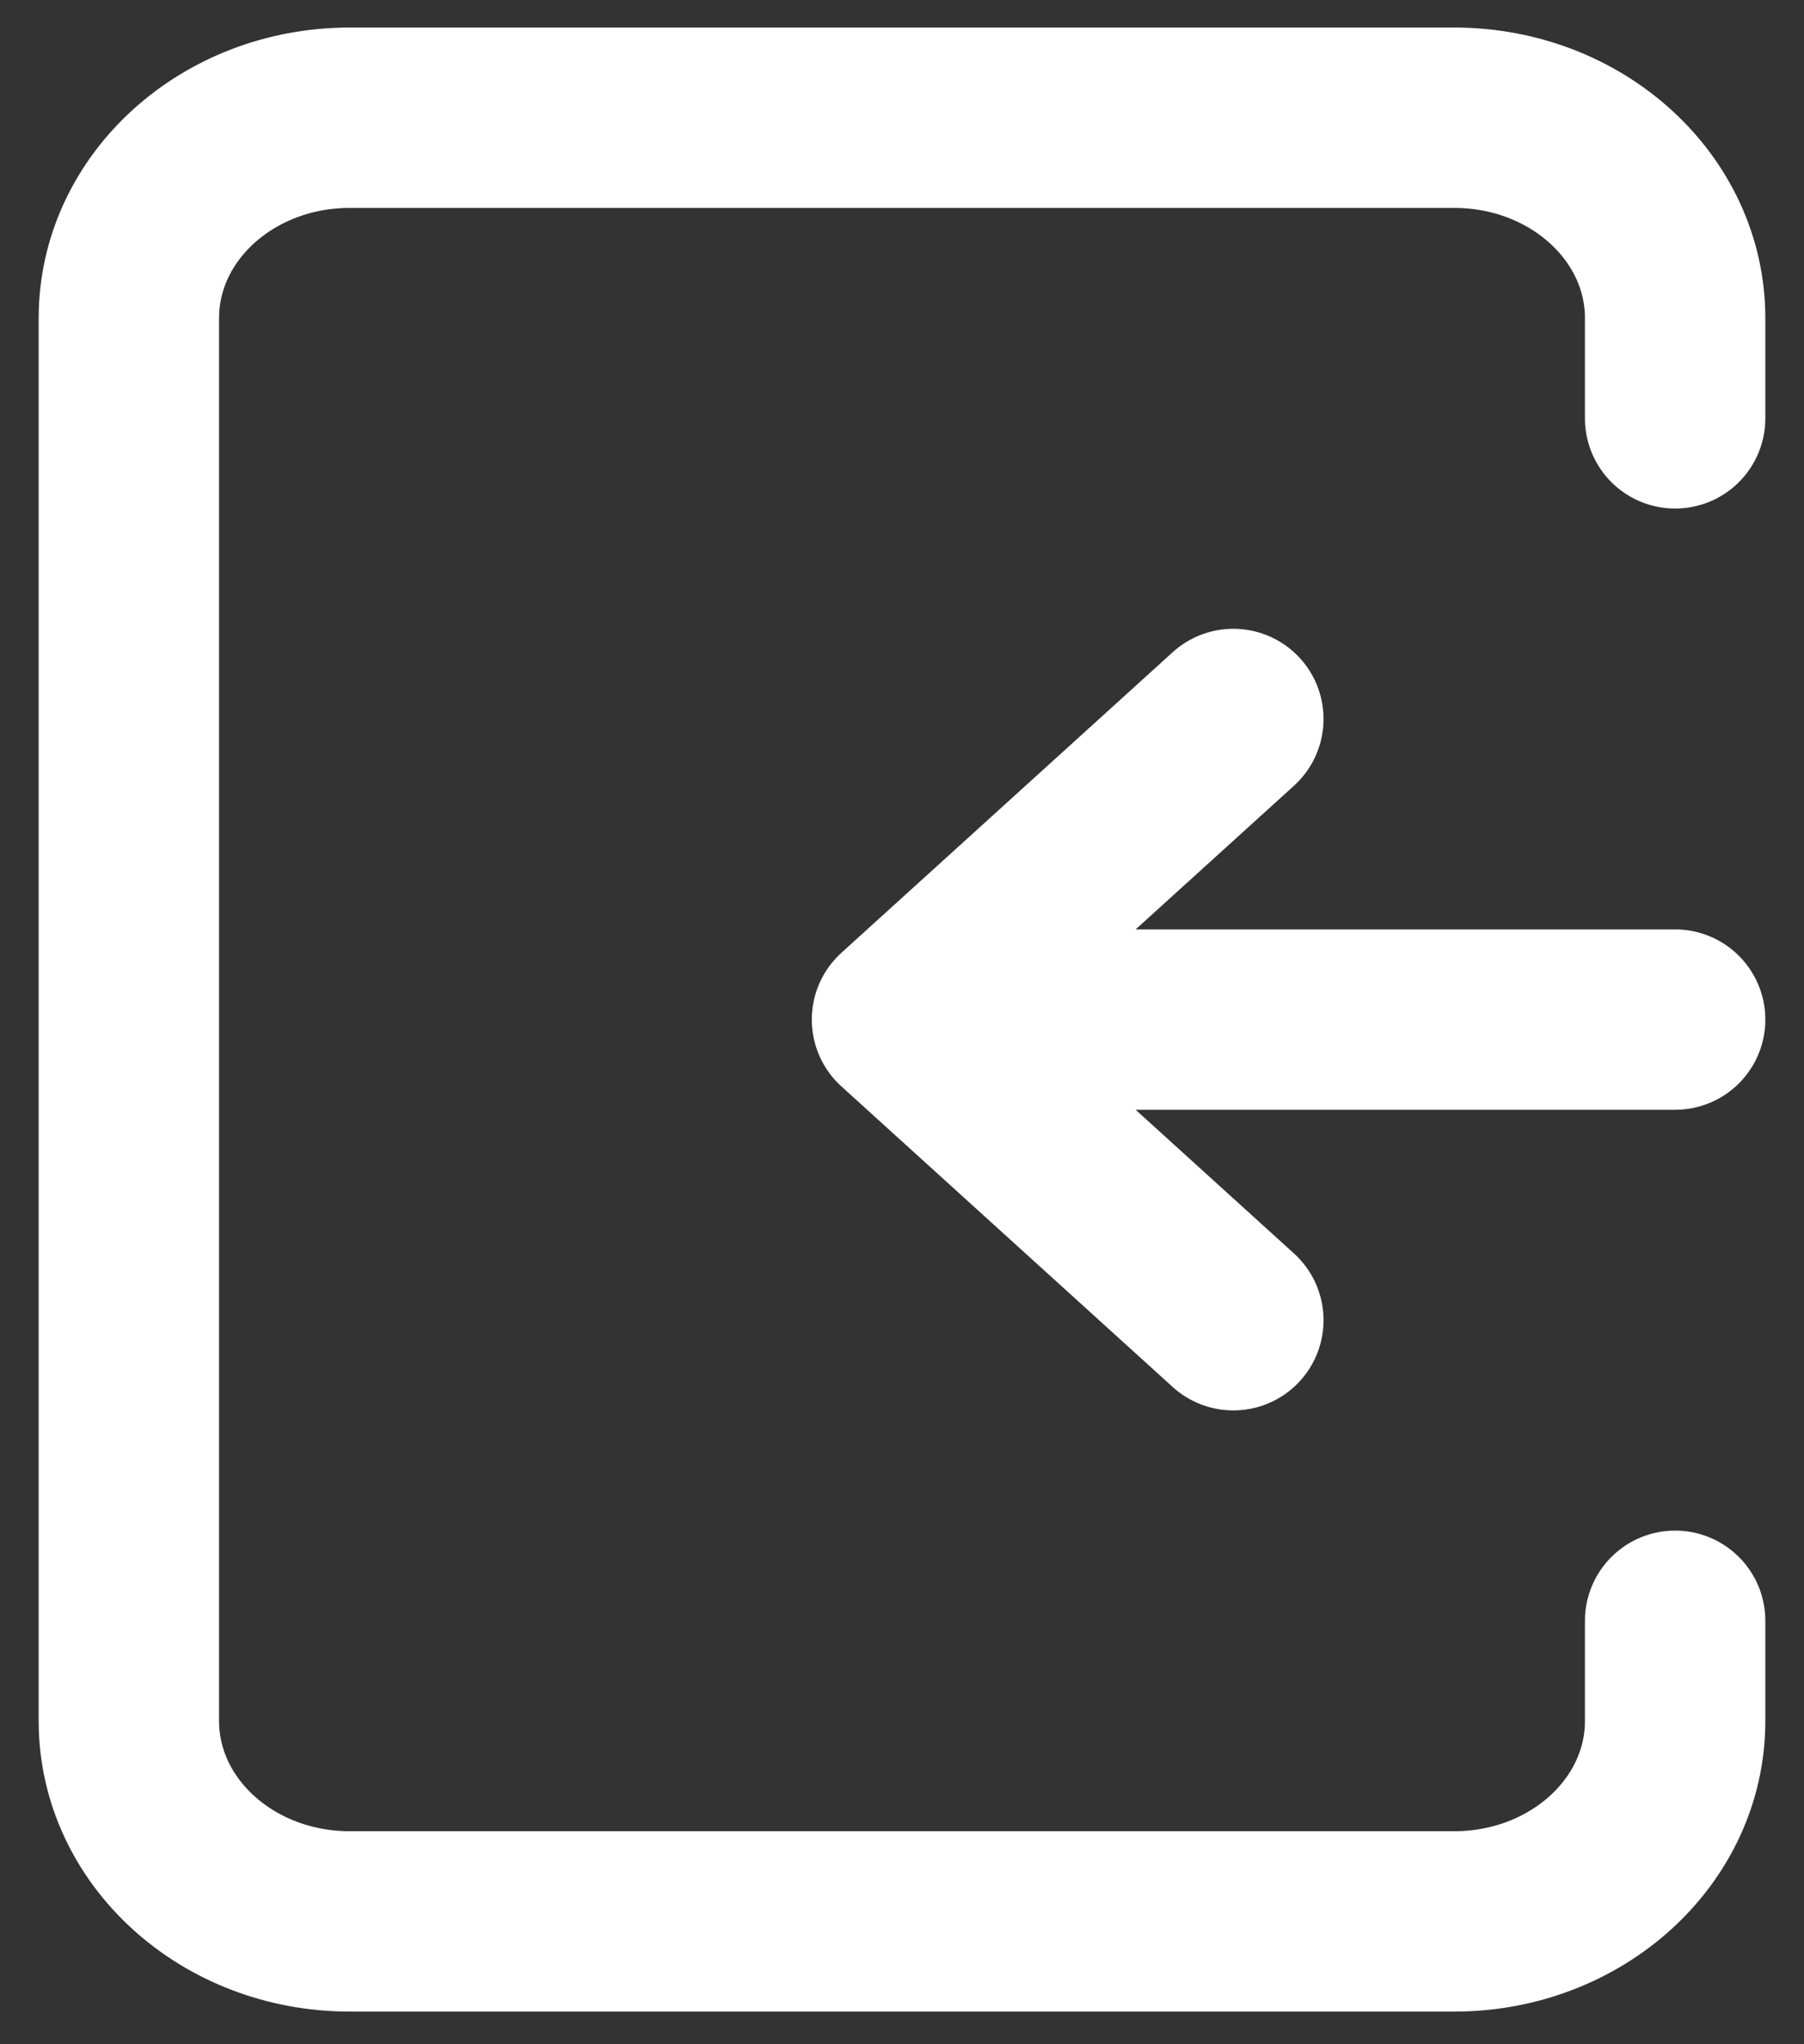 <svg width="30" height="34" viewBox="0 0 30 34" fill="none" xmlns="http://www.w3.org/2000/svg">
<rect x="0" y="0" width="30" height="34" fill="#333333" stroke="none"/>
<path d="M27.857 16.958H15M15 16.958L20.51 21.958M15 16.958L20.51 11.958" stroke="white" stroke-width="3" stroke-linecap="round" stroke-linejoin="round"/>
<path d="M27.857 6.958V5.291C27.857 3.45 26.212 1.958 24.183 1.958H5.816C3.787 1.958 2.143 3.45 2.143 5.291V28.624C2.143 30.465 3.787 31.957 5.816 31.957H24.183C26.212 31.957 27.857 30.465 27.857 28.624V26.957" stroke="white" stroke-width="3" stroke-linecap="round" stroke-linejoin="round"/>
</svg>
